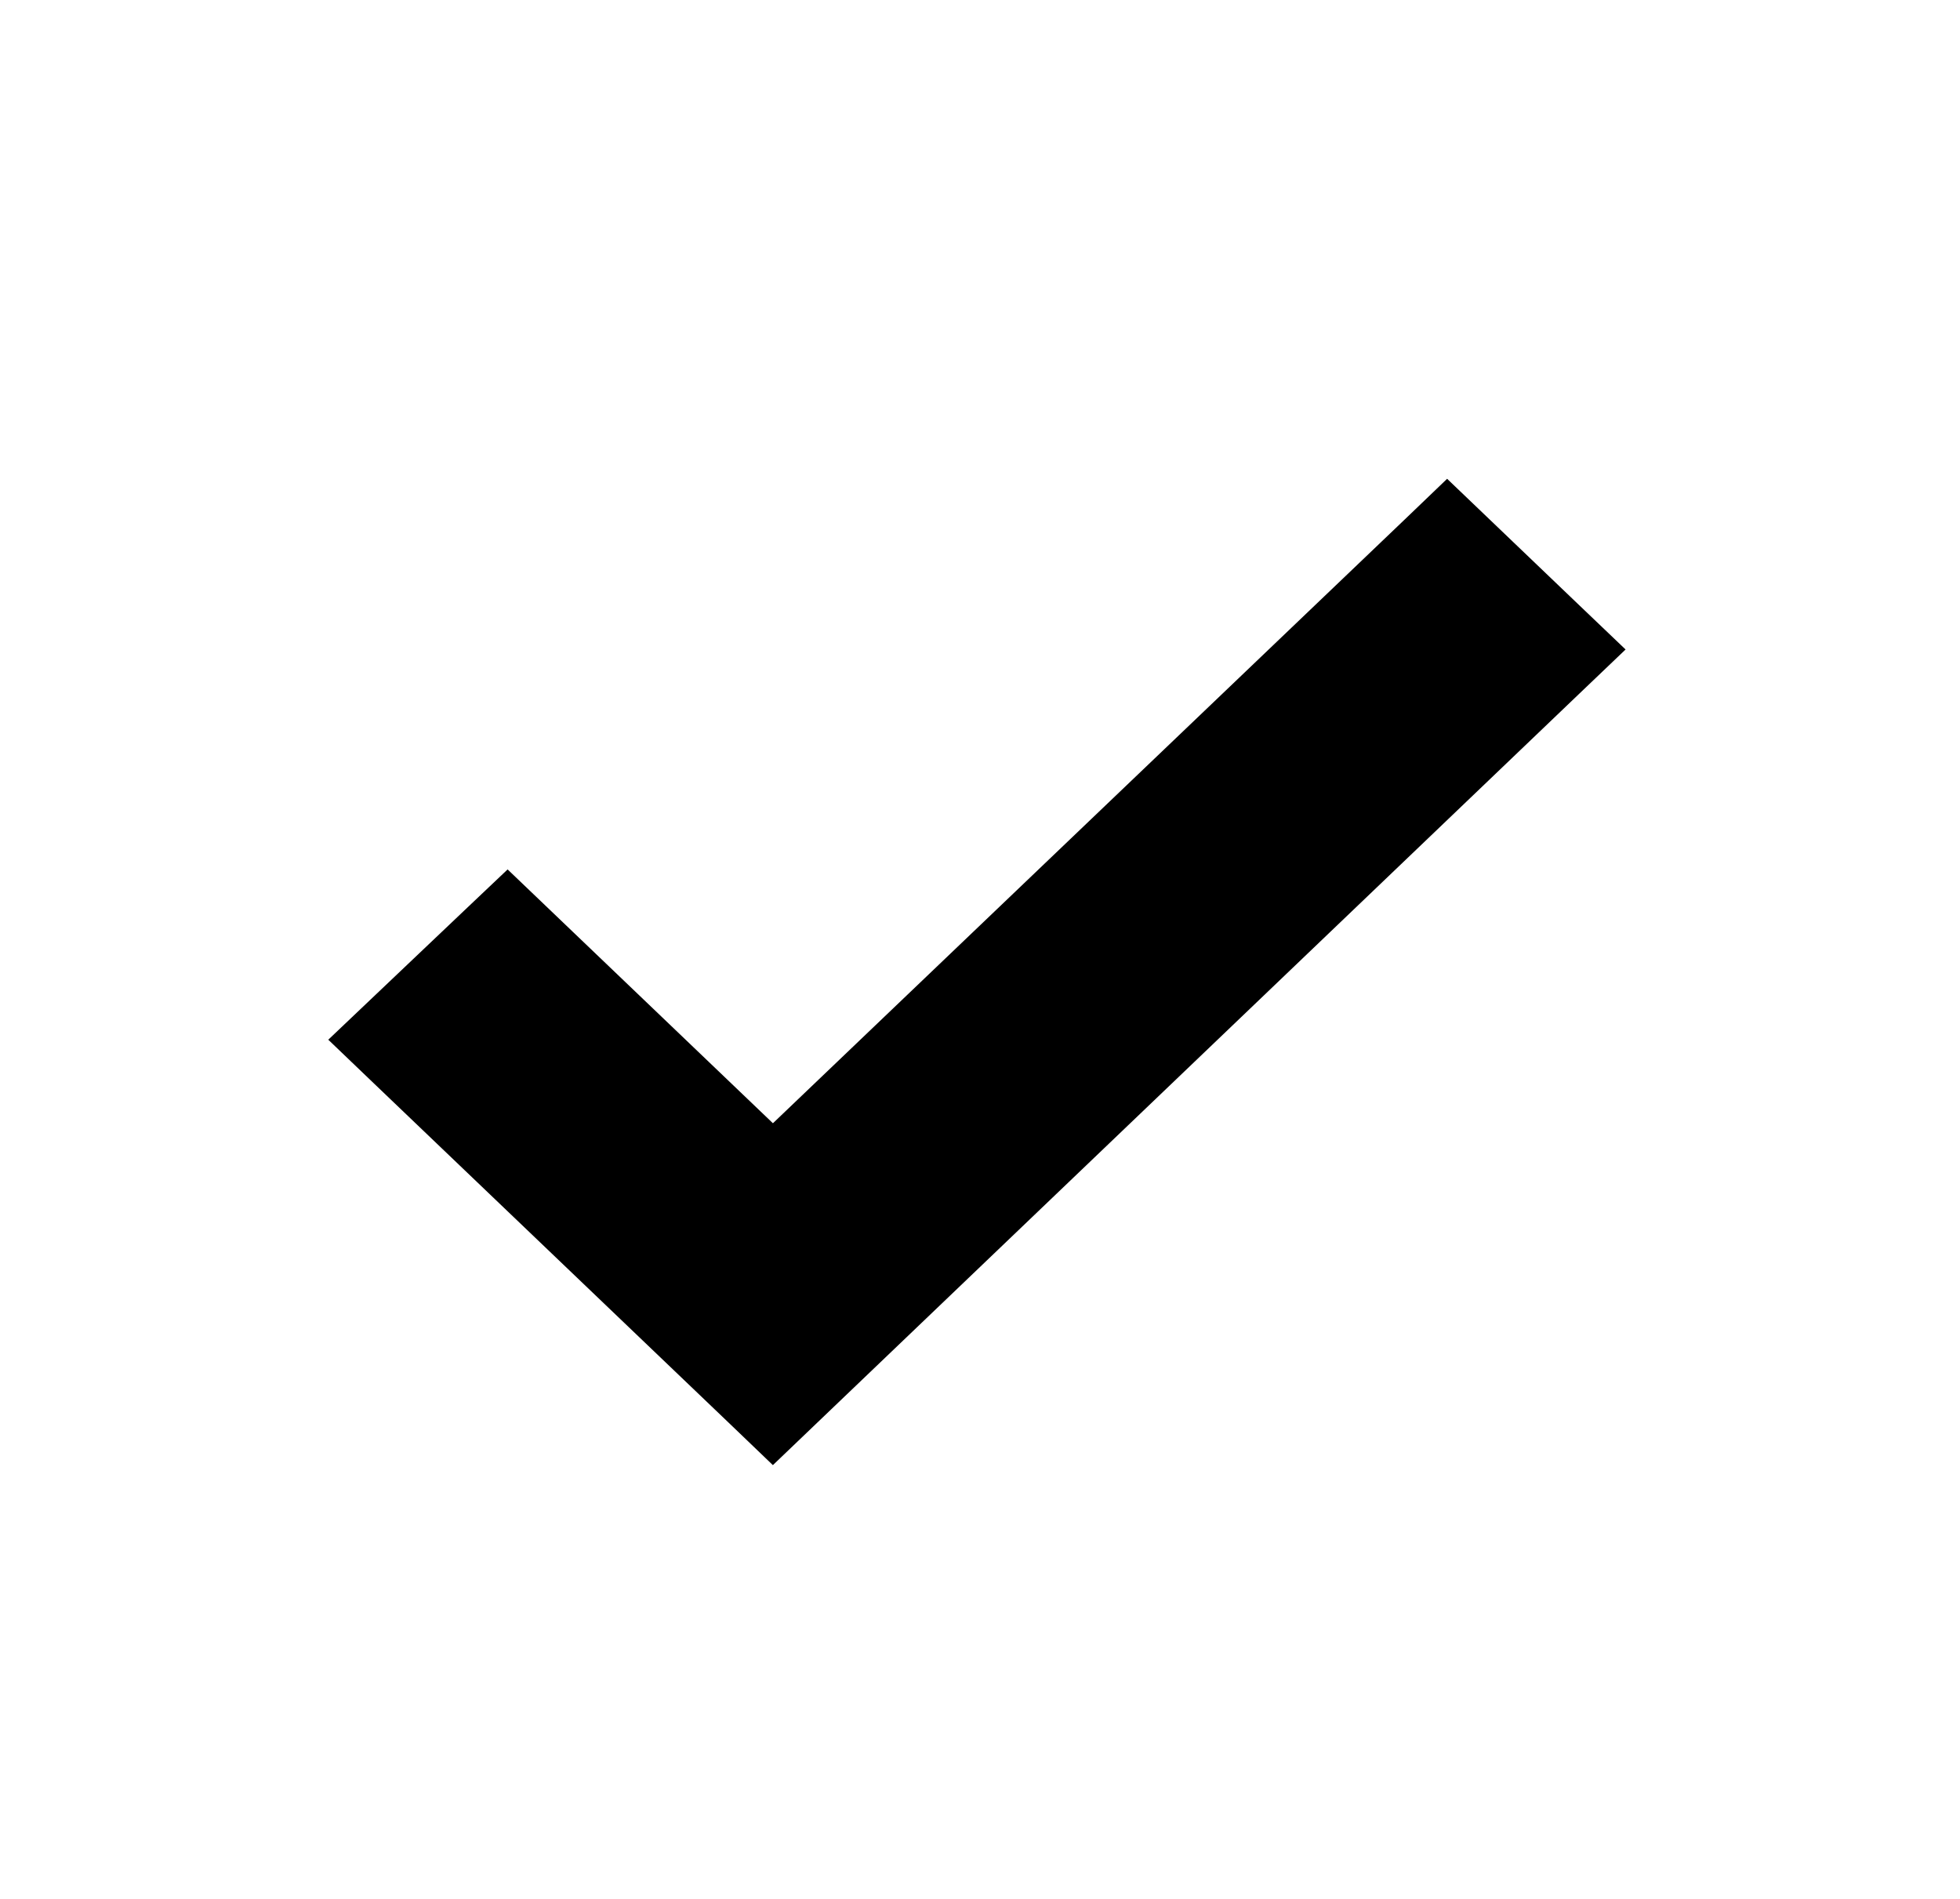 <svg width="32" height="31" viewBox="0 0 32 31" fill="none" xmlns="http://www.w3.org/2000/svg">
<path d="M8.63 15.213L8.286 14.884L7.94 15.212L6.464 16.614L6.084 16.975L6.463 17.338L12.274 22.895L12.619 23.226L12.965 22.895L25.438 10.964L25.816 10.603L25.438 10.242L23.973 8.84L23.627 8.509L23.282 8.84L12.619 19.029L8.63 15.213Z" fill="url(#paint0_linear_1026_50988)" stroke="url(#paint1_linear_1026_50988)"/>
<defs>
<linearGradient id="paint0_linear_1026_50988" x1="9.946" y1="19.177" x2="23.817" y2="12.093" gradientUnits="userSpaceOnUse">
<stop stopColor="#2246B2"/>
<stop offset="1" stopColor="#2B357C"/>
</linearGradient>
<linearGradient id="paint1_linear_1026_50988" x1="6.671" y1="16.1" x2="24.816" y2="9.376" gradientUnits="userSpaceOnUse">
<stop stopColor="#2246B2"/>
<stop offset="1" stopColor="#2B357C"/>
</linearGradient>
</defs>
</svg>
